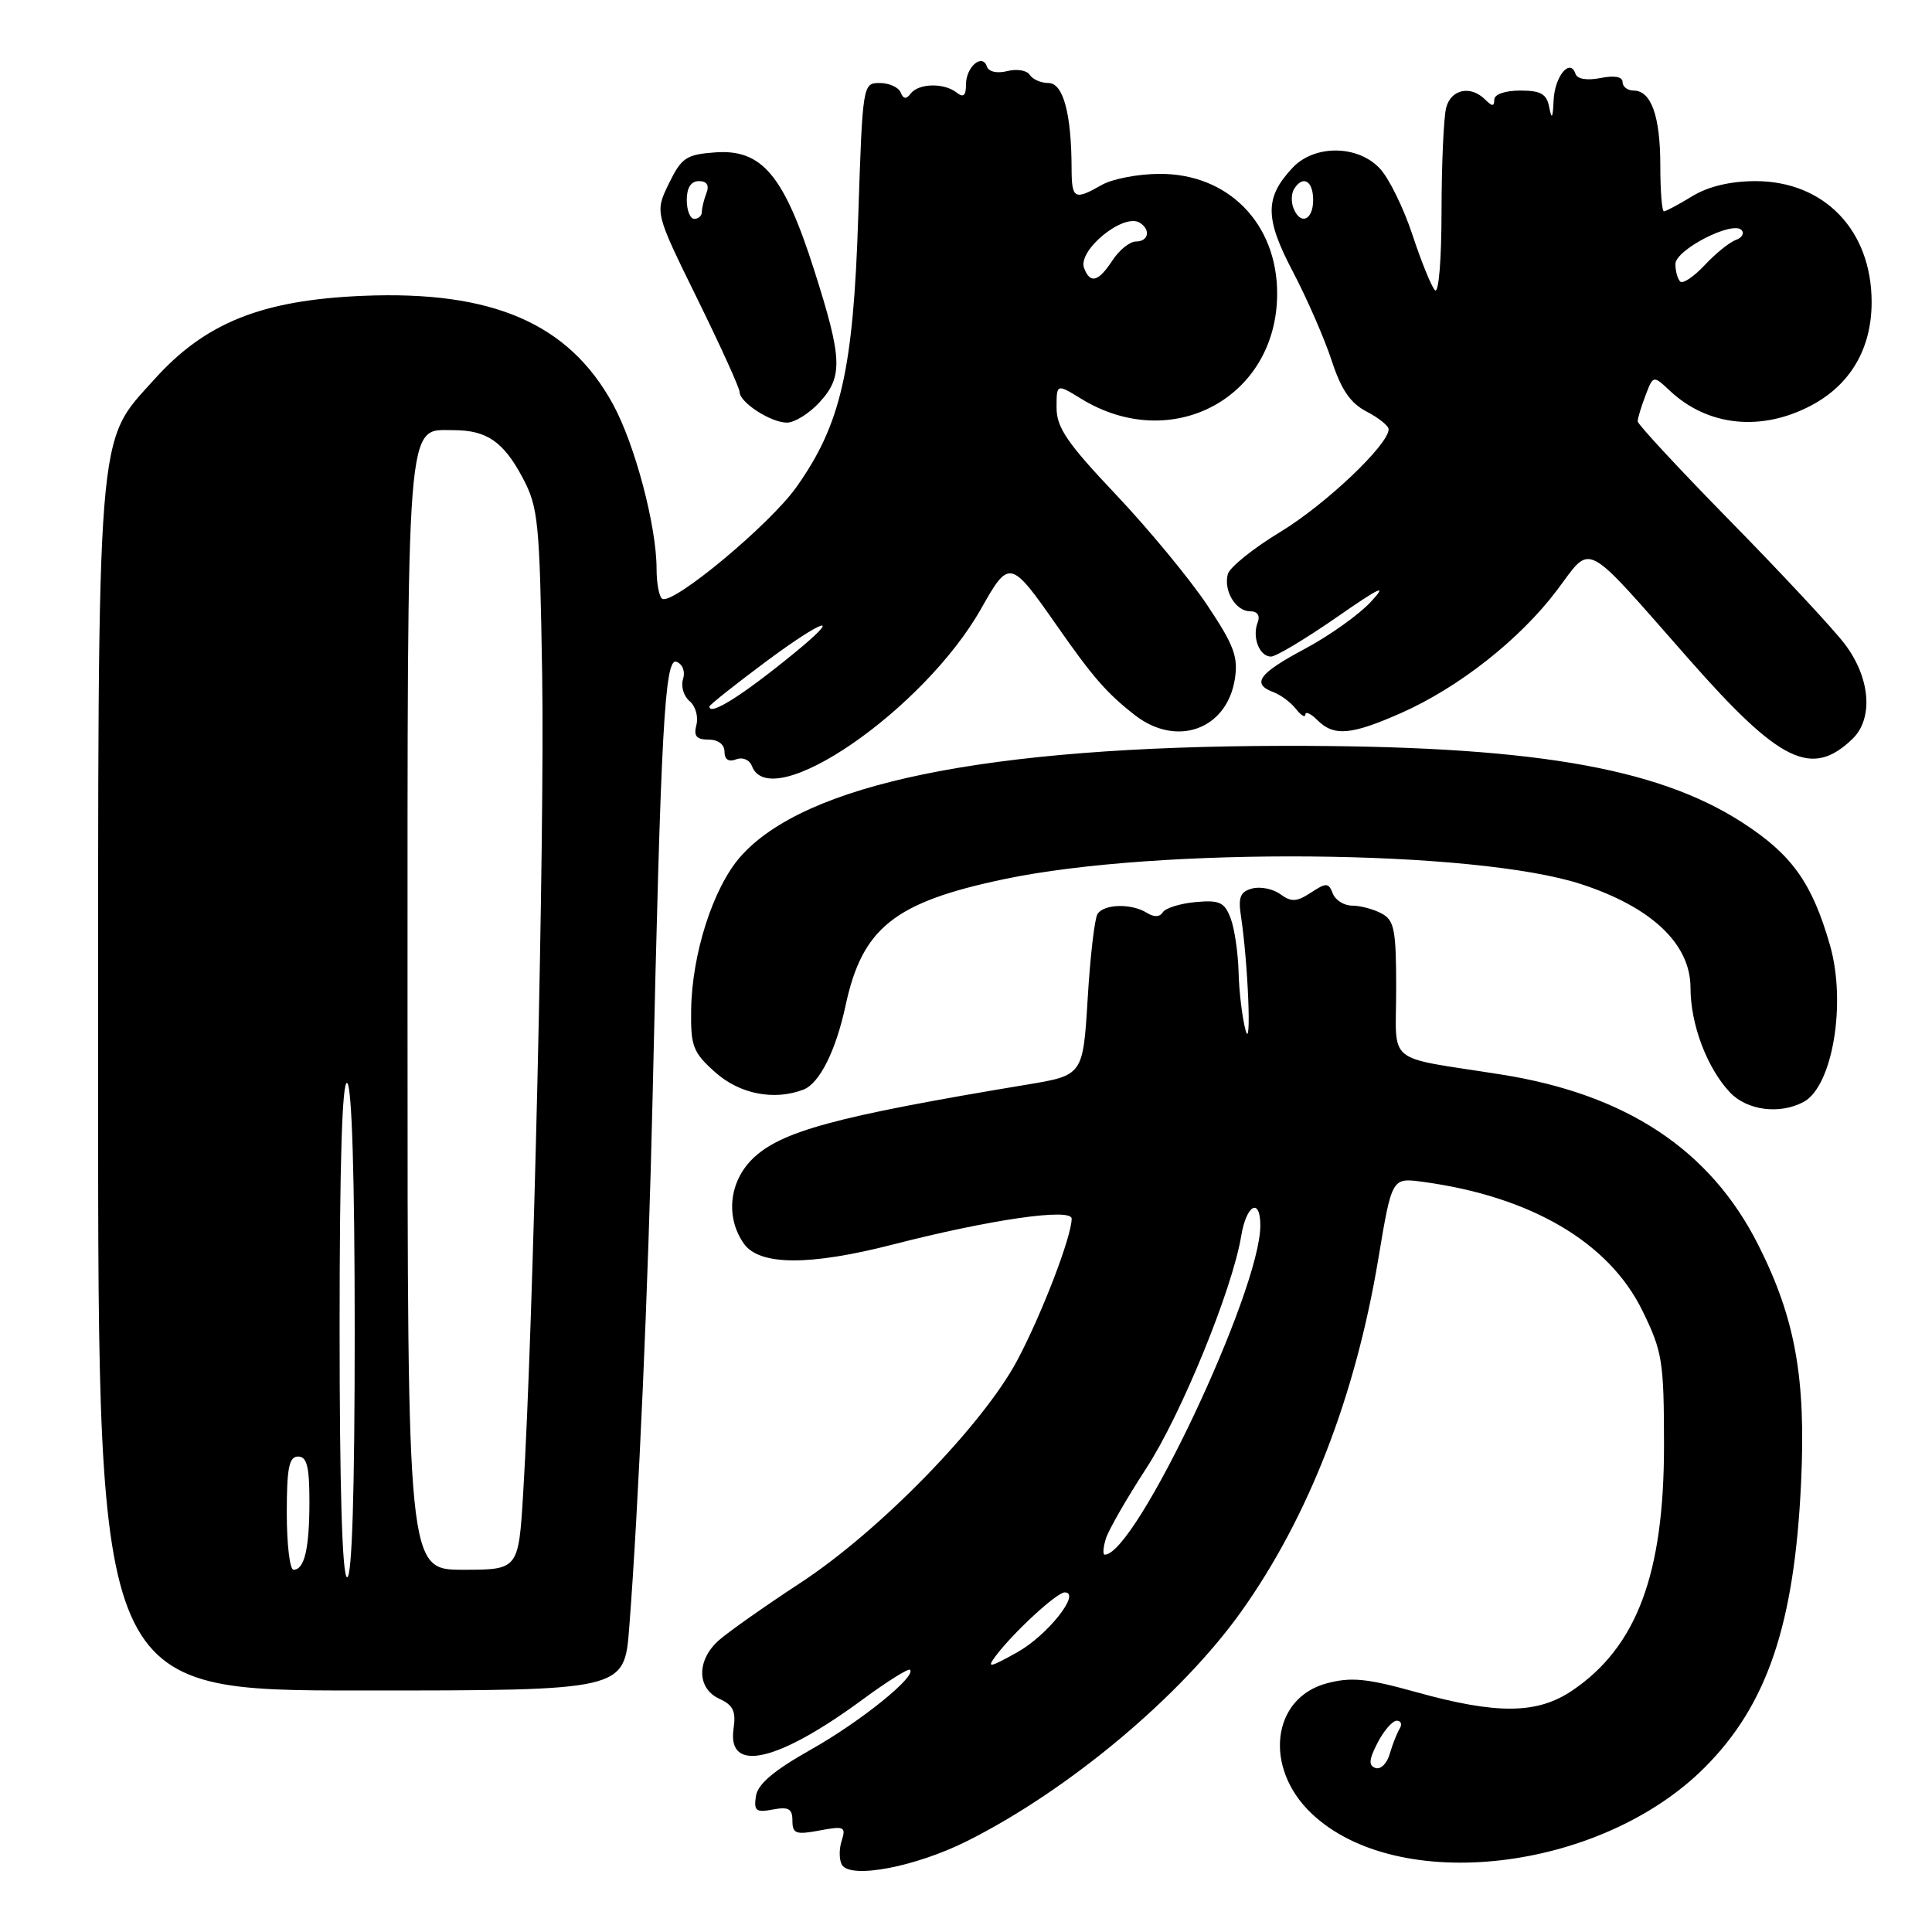<?xml version="1.0" encoding="UTF-8" standalone="no"?>
<!DOCTYPE svg PUBLIC "-//W3C//DTD SVG 1.1//EN" "http://www.w3.org/Graphics/SVG/1.1/DTD/svg11.dtd" >
<svg xmlns="http://www.w3.org/2000/svg" xmlns:xlink="http://www.w3.org/1999/xlink" version="1.1" viewBox="0 0 256 256">
 <g >
 <path fill="currentColor"
d=" M 128.17 243.94 C 141.64 237.18 156.51 224.73 164.50 213.50 C 173.40 200.98 179.59 185.05 182.64 166.77 C 184.43 156.05 184.43 156.05 188.47 156.59 C 202.82 158.52 213.19 164.59 217.63 173.68 C 220.28 179.09 220.48 180.35 220.49 191.50 C 220.50 208.54 216.89 218.21 208.34 224.00 C 203.70 227.14 198.37 227.20 187.60 224.20 C 181.09 222.39 179.01 222.19 175.77 223.06 C 168.51 225.02 167.42 234.20 173.74 240.25 C 185.13 251.16 212.12 248.01 225.91 234.17 C 234.17 225.89 237.77 215.24 238.65 196.50 C 239.31 182.59 237.89 174.68 232.96 164.92 C 226.61 152.35 215.50 144.99 198.87 142.37 C 183.32 139.91 185.00 141.28 185.00 131.02 C 185.00 123.20 184.76 121.94 183.07 121.04 C 182.00 120.47 180.25 120.00 179.17 120.00 C 178.10 120.00 176.94 119.28 176.60 118.39 C 176.04 116.95 175.74 116.94 173.70 118.28 C 171.82 119.51 171.10 119.55 169.66 118.49 C 168.70 117.79 167.02 117.44 165.93 117.73 C 164.35 118.14 164.05 118.87 164.43 121.37 C 165.38 127.61 165.86 139.56 165.04 136.50 C 164.60 134.85 164.18 131.39 164.12 128.82 C 164.05 126.24 163.58 123.02 163.06 121.66 C 162.25 119.54 161.59 119.24 158.41 119.53 C 156.36 119.72 154.41 120.33 154.07 120.89 C 153.68 121.52 152.91 121.55 151.97 120.96 C 149.94 119.68 146.26 119.77 145.42 121.12 C 145.04 121.74 144.45 126.80 144.12 132.37 C 143.50 142.49 143.50 142.49 136.00 143.73 C 110.60 147.95 103.35 149.92 99.64 153.63 C 96.60 156.68 96.14 161.33 98.56 164.78 C 100.61 167.71 107.25 167.75 118.33 164.90 C 131.15 161.60 142.00 160.03 142.00 161.48 C 142.00 163.84 138.04 174.14 134.80 180.24 C 130.21 188.85 116.59 202.83 106.10 209.71 C 101.37 212.81 96.49 216.25 95.25 217.35 C 92.28 219.99 92.32 223.73 95.32 225.10 C 97.15 225.93 97.54 226.76 97.20 229.06 C 96.33 235.02 103.01 233.50 114.32 225.18 C 117.55 222.80 120.37 221.04 120.58 221.25 C 121.46 222.13 114.04 228.11 107.50 231.80 C 102.53 234.60 100.40 236.40 100.16 238.01 C 99.87 239.95 100.18 240.20 102.41 239.77 C 104.49 239.38 105.00 239.67 105.00 241.25 C 105.00 242.97 105.46 243.14 108.59 242.55 C 111.88 241.93 112.12 242.05 111.52 243.93 C 111.16 245.06 111.19 246.49 111.57 247.11 C 112.74 249.01 121.32 247.37 128.17 243.94 Z  M 83.37 215.75 C 84.61 199.76 85.91 170.22 86.47 145.50 C 87.57 96.42 88.08 87.09 89.64 87.69 C 90.46 88.01 90.82 88.98 90.51 89.98 C 90.20 90.93 90.59 92.25 91.37 92.90 C 92.15 93.54 92.56 94.96 92.28 96.04 C 91.89 97.53 92.27 98.00 93.88 98.00 C 95.16 98.00 96.00 98.64 96.00 99.61 C 96.00 100.64 96.55 101.00 97.54 100.62 C 98.41 100.29 99.32 100.67 99.64 101.52 C 102.14 108.02 122.43 94.07 130.01 80.64 C 133.72 74.06 133.89 74.09 140.08 82.96 C 144.81 89.74 146.67 91.87 150.38 94.76 C 155.92 99.06 162.55 96.67 163.62 90.00 C 164.09 87.05 163.52 85.50 159.96 80.18 C 157.64 76.70 152.20 70.12 147.87 65.54 C 141.42 58.73 140.00 56.65 140.00 54.03 C 140.00 50.84 140.00 50.84 143.25 52.83 C 155.25 60.21 169.23 52.71 169.23 38.89 C 169.23 29.59 162.71 22.97 153.60 23.04 C 150.80 23.05 147.38 23.71 146.00 24.50 C 142.35 26.58 142.00 26.39 141.99 22.25 C 141.97 15.04 140.87 11.00 138.93 11.00 C 137.93 11.00 136.82 10.51 136.45 9.92 C 136.08 9.32 134.74 9.10 133.47 9.42 C 132.12 9.76 131.00 9.51 130.77 8.82 C 130.17 7.01 128.00 8.86 128.00 11.18 C 128.00 12.69 127.66 12.98 126.75 12.26 C 125.09 10.95 121.71 11.03 120.67 12.40 C 120.09 13.18 119.70 13.14 119.34 12.25 C 119.06 11.56 117.81 11.00 116.57 11.00 C 114.32 11.00 114.30 11.14 113.72 28.75 C 113.07 49.03 111.42 56.24 105.53 64.54 C 102.02 69.50 89.17 80.19 87.75 79.34 C 87.34 79.09 87.00 77.31 87.00 75.39 C 87.00 69.71 84.13 58.87 81.21 53.54 C 75.37 42.86 65.26 38.48 48.08 39.20 C 34.69 39.76 27.20 42.76 20.46 50.26 C 12.70 58.88 13.00 55.12 13.00 144.68 C 13.00 224.00 13.00 224.00 47.86 224.00 C 82.72 224.00 82.72 224.00 83.37 215.75 Z  M 238.99 146.01 C 242.83 143.95 244.69 132.88 242.47 125.20 C 240.09 116.95 237.43 113.23 230.87 108.99 C 219.43 101.60 202.51 98.77 170.00 98.83 C 130.69 98.90 106.63 103.83 98.09 113.54 C 94.49 117.65 91.68 126.40 91.58 133.83 C 91.51 138.63 91.82 139.45 94.77 142.08 C 98.00 144.97 102.57 145.87 106.46 144.38 C 108.59 143.56 110.75 139.24 112.04 133.25 C 114.25 122.94 118.50 119.55 133.06 116.49 C 153.50 112.19 195.53 112.56 209.56 117.17 C 218.87 120.22 224.00 125.09 224.00 130.88 C 224.00 135.72 226.17 141.49 229.22 144.74 C 231.48 147.14 235.81 147.71 238.99 146.01 Z  M 245.45 97.92 C 248.28 95.20 247.83 89.78 244.42 85.31 C 242.89 83.30 236.10 76.01 229.32 69.10 C 222.54 62.19 217.00 56.22 217.00 55.83 C 217.00 55.45 217.46 53.91 218.03 52.42 C 219.06 49.71 219.06 49.71 221.28 51.79 C 226.30 56.49 233.38 57.22 239.99 53.73 C 245.21 50.96 248.00 46.19 248.00 40.02 C 248.00 30.52 241.73 24.00 232.60 24.00 C 229.27 24.01 226.36 24.70 224.23 26.00 C 222.43 27.10 220.74 28.00 220.48 28.00 C 220.21 28.00 220.00 25.27 220.00 21.93 C 220.00 15.39 218.79 12.00 216.46 12.00 C 215.66 12.00 215.00 11.49 215.00 10.88 C 215.00 10.16 213.92 9.97 212.07 10.34 C 210.28 10.69 208.99 10.48 208.76 9.78 C 208.04 7.63 206.00 10.12 205.86 13.31 C 205.76 15.66 205.61 15.91 205.29 14.25 C 204.95 12.44 204.19 12.00 201.43 12.00 C 199.43 12.00 198.00 12.50 198.00 13.20 C 198.00 14.13 197.73 14.13 196.80 13.20 C 194.88 11.28 192.28 11.81 191.63 14.25 C 191.30 15.49 191.02 21.65 191.01 27.95 C 191.01 34.49 190.63 38.99 190.13 38.45 C 189.65 37.93 188.31 34.61 187.14 31.07 C 185.97 27.53 184.03 23.59 182.83 22.32 C 179.89 19.18 174.14 19.15 171.25 22.25 C 167.57 26.19 167.58 28.91 171.32 36.01 C 173.19 39.58 175.50 44.87 176.45 47.77 C 177.72 51.65 178.94 53.43 181.09 54.54 C 182.69 55.37 184.00 56.43 184.00 56.88 C 184.00 58.92 175.64 66.85 169.67 70.47 C 166.06 72.65 162.93 75.18 162.69 76.08 C 162.11 78.29 163.74 81.00 165.66 81.00 C 166.63 81.00 167.00 81.56 166.64 82.50 C 165.89 84.46 166.89 87.00 168.41 87.00 C 169.07 87.00 172.96 84.67 177.06 81.83 C 182.95 77.74 183.91 77.30 181.64 79.75 C 180.07 81.45 176.13 84.25 172.89 85.98 C 166.77 89.24 165.78 90.61 168.75 91.72 C 169.71 92.08 171.05 93.08 171.72 93.94 C 172.39 94.80 172.95 95.13 172.97 94.68 C 172.99 94.23 173.71 94.56 174.57 95.43 C 176.75 97.60 179.03 97.41 185.67 94.47 C 193.30 91.09 201.38 84.73 206.28 78.24 C 211.03 71.95 209.56 71.19 223.82 87.38 C 235.86 101.05 240.06 103.10 245.45 97.92 Z  M 108.55 53.35 C 111.73 49.92 111.64 47.57 107.87 35.75 C 103.87 23.21 100.96 19.75 94.79 20.19 C 90.93 20.47 90.31 20.88 88.63 24.32 C 86.77 28.15 86.77 28.15 92.38 39.56 C 95.47 45.85 98.00 51.41 98.00 51.94 C 98.00 53.32 102.14 56.00 104.27 56.00 C 105.27 56.00 107.20 54.81 108.55 53.35 Z  M 182.26 234.27 C 181.32 233.94 181.38 233.16 182.54 230.92 C 183.37 229.31 184.52 228.00 185.08 228.00 C 185.65 228.00 185.82 228.49 185.45 229.08 C 185.09 229.67 184.50 231.18 184.14 232.42 C 183.79 233.67 182.94 234.50 182.26 234.27 Z  M 131.94 219.42 C 134.29 216.29 140.04 211.00 141.08 211.00 C 143.31 211.00 138.81 216.68 134.82 218.92 C 131.09 221.00 130.70 221.07 131.94 219.42 Z  M 146.54 203.86 C 146.92 202.68 149.31 198.52 151.86 194.60 C 156.50 187.49 163.31 170.82 164.47 163.75 C 165.16 159.61 167.00 158.62 167.00 162.39 C 167.00 171.06 150.49 206.00 146.39 206.00 C 146.10 206.00 146.17 205.04 146.54 203.86 Z  M 45.00 175.94 C 45.00 154.16 45.34 143.09 46.00 143.50 C 46.63 143.89 47.00 156.01 47.00 176.56 C 47.00 197.52 46.65 209.00 46.00 209.00 C 45.35 209.00 45.00 197.31 45.00 175.94 Z  M 38.00 200.50 C 38.00 194.50 38.30 193.00 39.50 193.00 C 40.66 193.00 41.00 194.32 41.00 198.92 C 41.00 205.20 40.35 208.00 38.89 208.00 C 38.40 208.00 38.00 204.62 38.00 200.50 Z  M 54.00 134.72 C 54.00 53.78 53.75 57.00 60.12 57.00 C 64.49 57.00 66.71 58.53 69.24 63.28 C 71.33 67.21 71.51 69.00 71.84 89.50 C 72.18 110.46 70.66 175.94 69.33 197.75 C 68.71 208.00 68.71 208.00 61.35 208.00 C 54.00 208.00 54.00 208.00 54.00 134.72 Z  M 94.00 93.62 C 94.00 93.41 97.38 90.73 101.50 87.66 C 109.23 81.92 111.86 81.13 105.23 86.55 C 98.35 92.17 94.00 94.91 94.00 93.62 Z  M 143.65 35.53 C 142.75 33.18 148.87 28.18 151.02 29.51 C 152.51 30.43 152.19 32.00 150.52 32.00 C 149.71 32.00 148.31 33.12 147.41 34.50 C 145.54 37.35 144.46 37.65 143.65 35.53 Z  M 222.63 37.30 C 222.28 36.95 222.00 35.91 222.00 34.99 C 222.00 33.10 229.57 29.21 230.76 30.48 C 231.17 30.92 230.82 31.51 230.00 31.80 C 229.18 32.09 227.32 33.59 225.88 35.13 C 224.44 36.67 222.98 37.65 222.63 37.30 Z  M 171.38 27.55 C 171.07 26.75 171.11 25.62 171.47 25.05 C 172.64 23.16 174.00 23.95 174.00 26.50 C 174.00 29.21 172.28 29.90 171.38 27.55 Z  M 91.00 26.50 C 91.00 24.87 91.56 24.00 92.61 24.00 C 93.66 24.00 94.01 24.54 93.61 25.58 C 93.27 26.45 93.00 27.58 93.00 28.08 C 93.00 28.59 92.55 29.00 92.00 29.00 C 91.45 29.00 91.00 27.88 91.00 26.50 Z "/>
</g>
</svg>